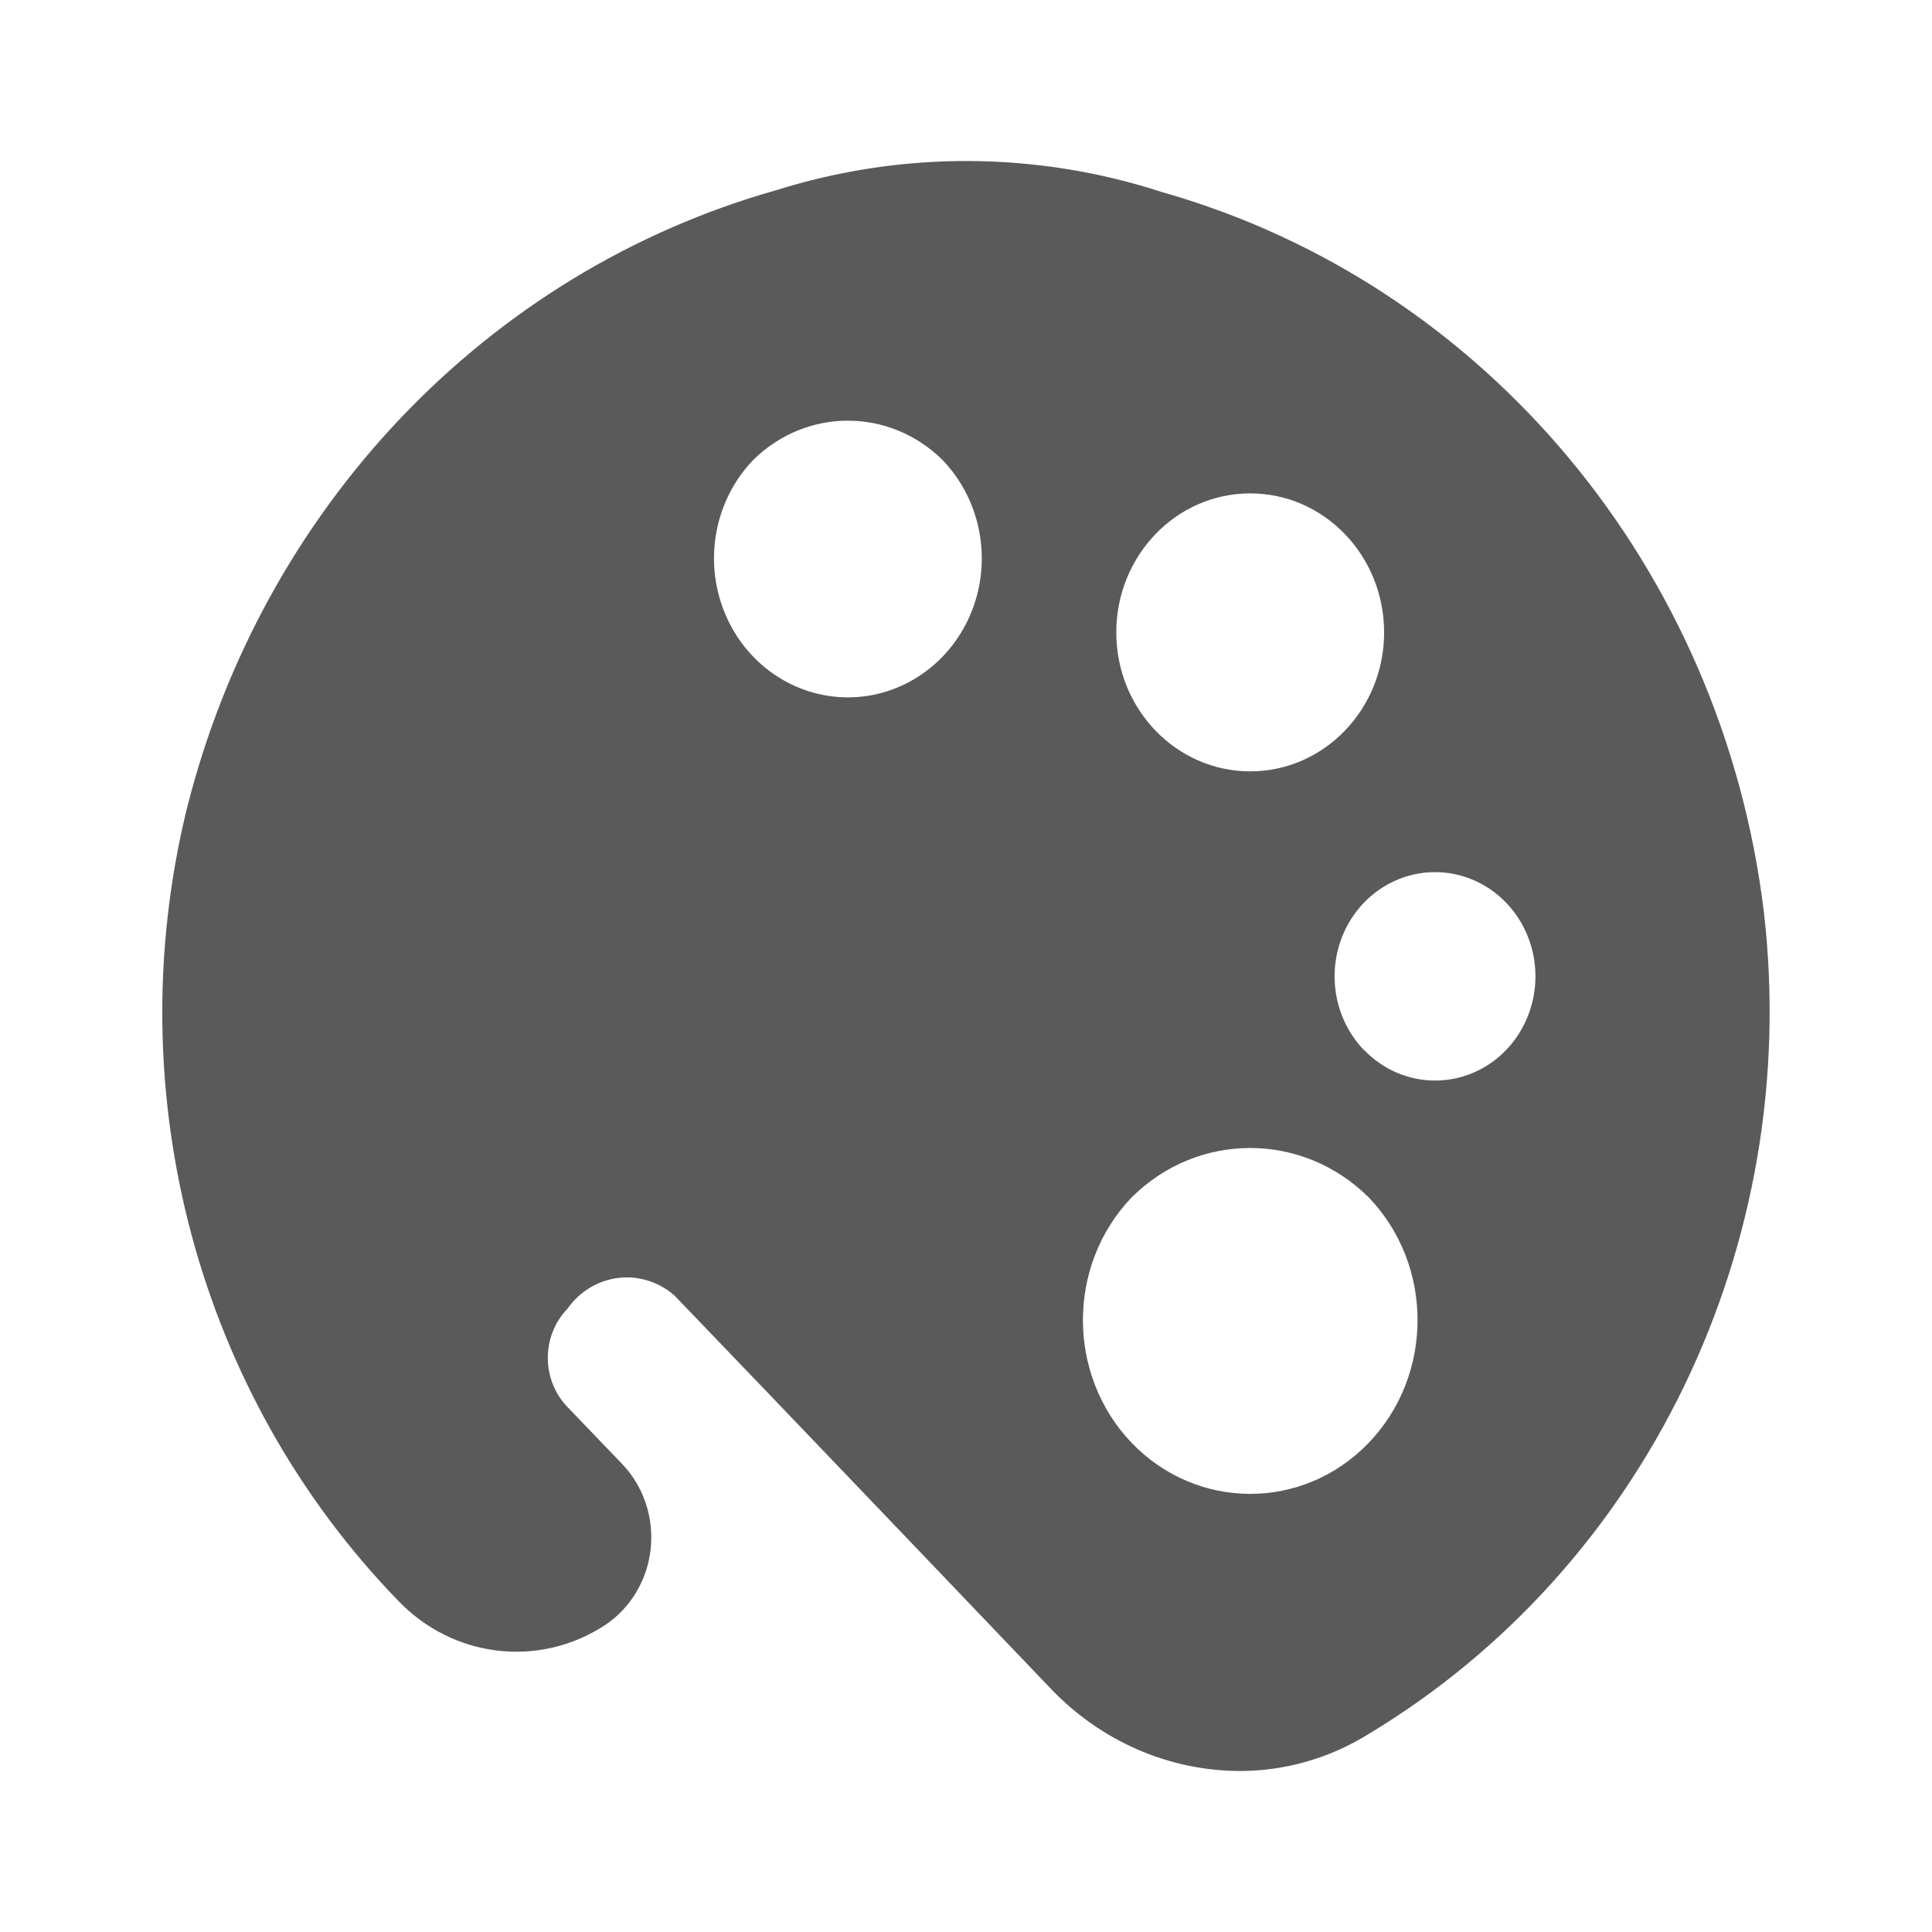 <svg width="24" height="24" viewBox="0 0 24 24" fill="none" xmlns="http://www.w3.org/2000/svg">
<g id="painting_palette">
<path id="Shape" fill-rule="evenodd" clip-rule="evenodd" d="M21.913 11.341C21.398 7.062 18.448 3.527 14.441 2.388C12.879 1.879 11.205 1.871 9.638 2.364C6.047 3.38 3.255 6.314 2.319 10.054C1.459 13.582 2.458 17.32 4.946 19.884C5.626 20.595 6.69 20.723 7.508 20.193C7.83 19.982 8.042 19.631 8.083 19.239C8.125 18.846 7.991 18.456 7.721 18.178L7.049 17.478C6.724 17.141 6.724 16.595 7.049 16.258C7.199 16.044 7.427 15.906 7.68 15.875C7.932 15.844 8.186 15.924 8.379 16.094C9.552 17.311 13.053 20.978 13.055 20.979C13.674 21.628 14.516 21.996 15.396 22C15.96 22.001 16.515 21.843 16.999 21.542C20.452 19.465 22.384 15.455 21.913 11.341ZM14.06 17.926C13.25 17.081 13.25 15.716 14.06 14.872C14.883 14.057 16.177 14.057 17 14.872C17.812 15.714 17.813 17.081 17.001 17.925C16.189 18.768 14.873 18.768 14.06 17.926ZM13.867 7.856C13.867 6.902 14.612 6.129 15.531 6.129C16.449 6.129 17.194 6.902 17.194 7.856C17.194 8.809 16.449 9.582 15.531 9.582C14.612 9.582 13.867 8.809 13.867 7.856ZM16.944 13.045C16.587 12.674 16.481 12.117 16.674 11.633C16.867 11.149 17.322 10.834 17.826 10.834C18.331 10.834 18.786 11.149 18.979 11.633C19.172 12.117 19.065 12.674 18.708 13.045C18.474 13.288 18.156 13.424 17.824 13.423C17.493 13.422 17.175 13.285 16.942 13.04L16.944 13.045ZM11.708 5.714C12.184 6.208 12.327 6.951 12.07 7.596C11.812 8.242 11.206 8.663 10.533 8.663C9.86 8.663 9.253 8.242 8.996 7.596C8.739 6.951 8.881 6.208 9.357 5.714C10.015 5.063 11.05 5.063 11.708 5.714Z" fill="#5A5A5A"/>
</g>
</svg>
